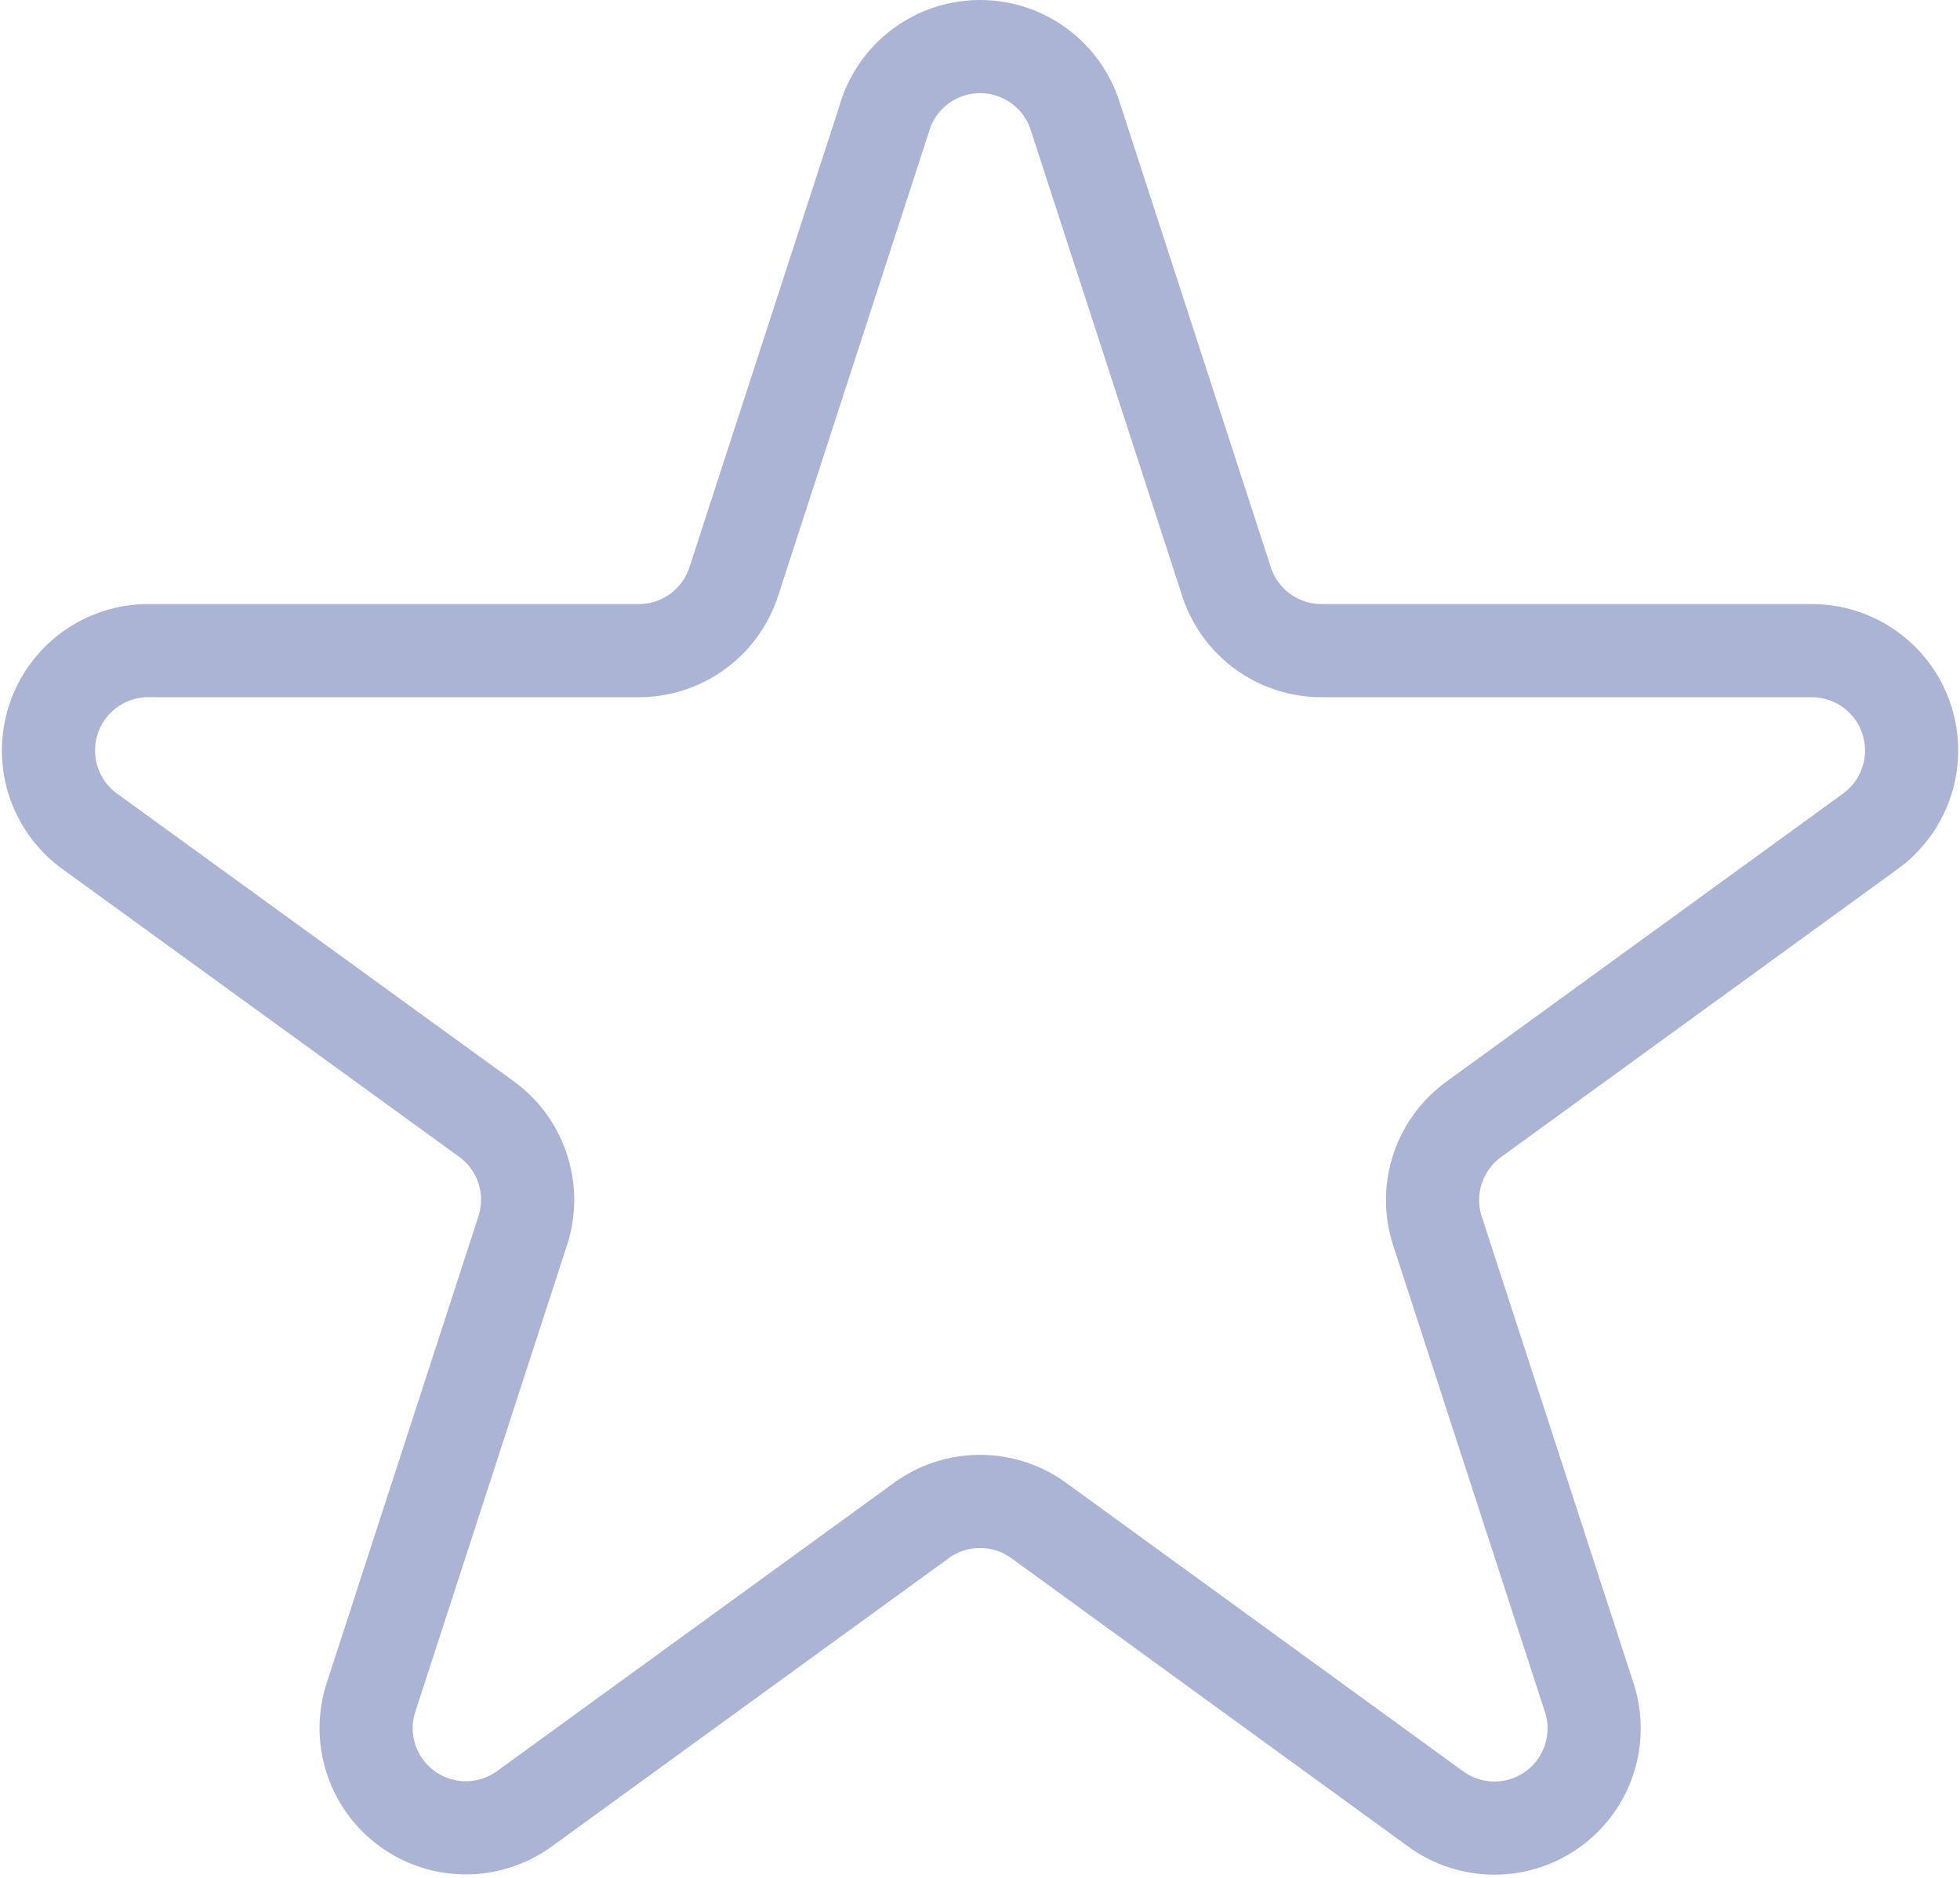 <svg xmlns="http://www.w3.org/2000/svg" width="21.037" height="20.158" viewBox="0 0 21.037 20.158">
  <g id="Component_5_2" data-name="Component 5 – 2" transform="translate(0.519 0.5)">
    <path class="fav-star" id="Path_6" data-name="Path 6" d="M11.645,2.976a1.071,1.071,0,0,1,2.037,0l1.627,5.006a1.071,1.071,0,0,0,1.017.739H21.59a1.072,1.072,0,0,1,.63,1.939l-4.258,3.093a1.071,1.071,0,0,0-.389,1.2L19.2,19.956a1.07,1.07,0,0,1-1.647,1.2L13.293,18.06a1.071,1.071,0,0,0-1.26,0L7.775,21.153a1.07,1.07,0,0,1-1.647-1.2L7.754,14.95a1.071,1.071,0,0,0-.389-1.2L3.106,10.66a1.072,1.072,0,0,1,.63-1.939H9a1.071,1.071,0,0,0,1.019-.739l1.627-5.006Z" transform="translate(-2.663 -2.236)" fill="none" stroke="#abb4d4" stroke-linecap="round" stroke-linejoin="round" stroke-width="1"/>
  </g>
</svg>

